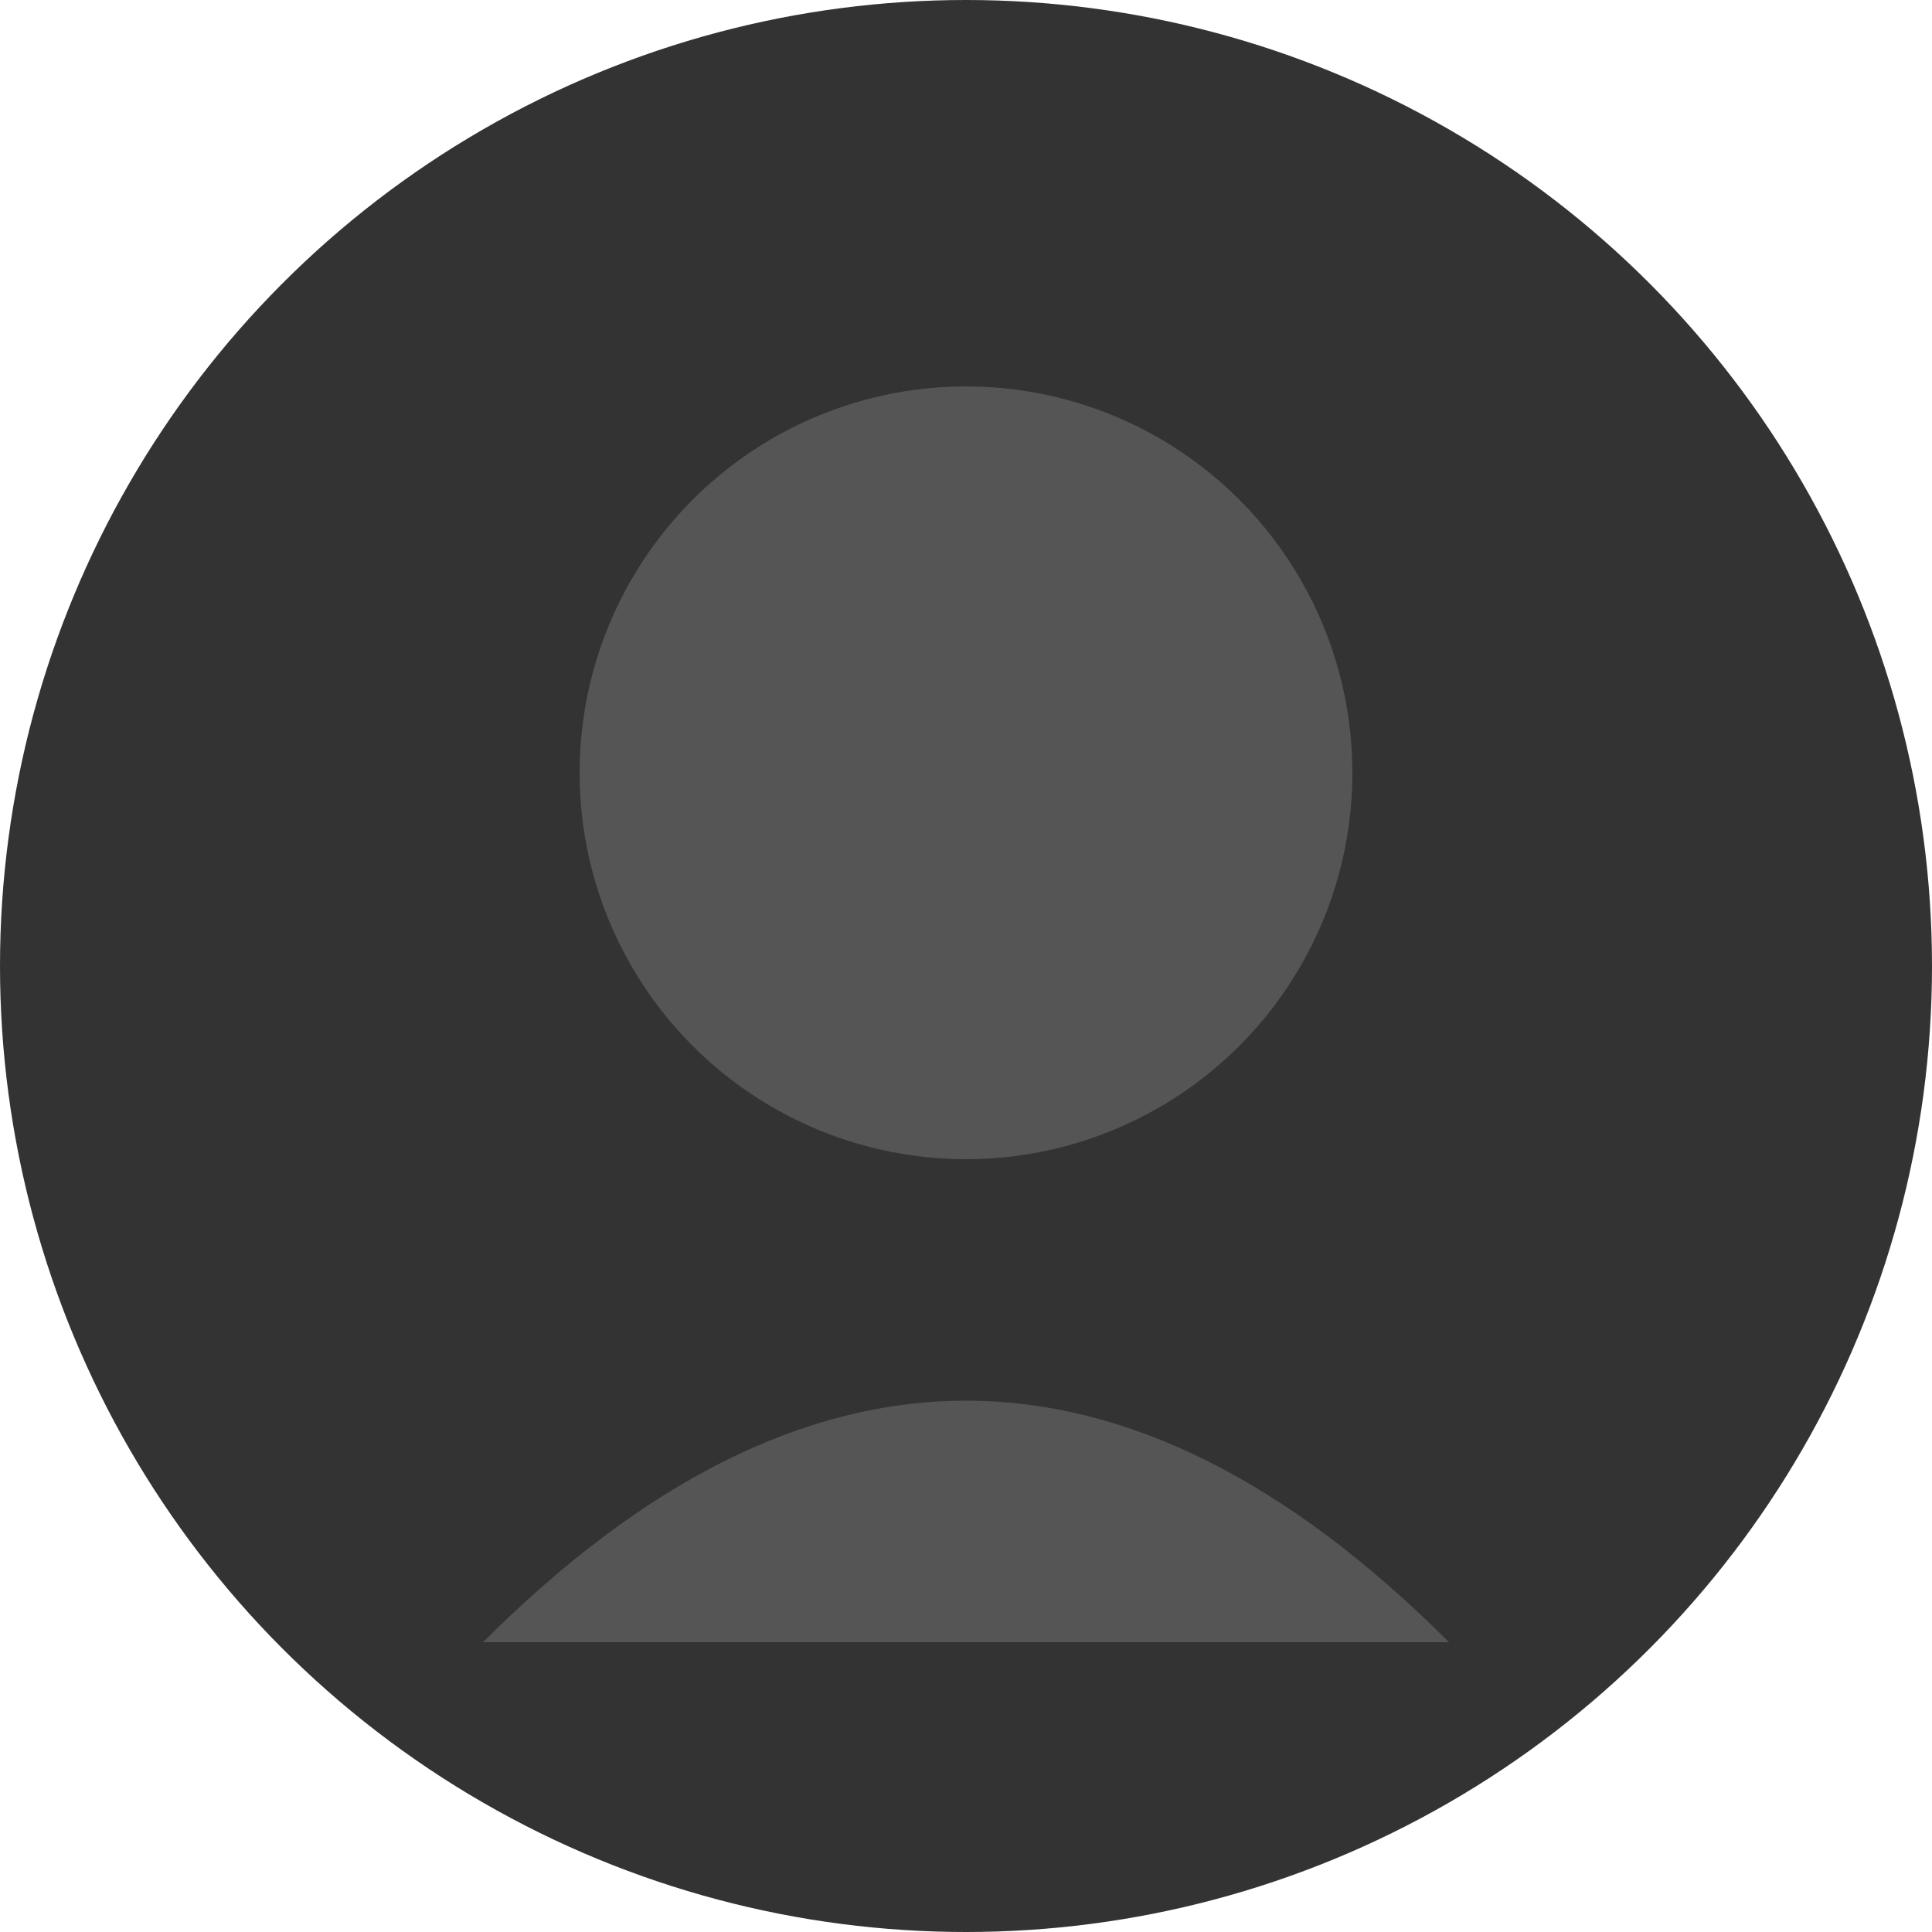 <svg xmlns="http://www.w3.org/2000/svg" viewBox="0 0 100 100" width="100" height="100">
  <circle cx="50" cy="50" r="50" fill="#333" />
  <circle cx="50" cy="40" r="20" fill="#555" />
  <path d="M25,85 Q50,60 75,85" fill="#555" />
</svg>
